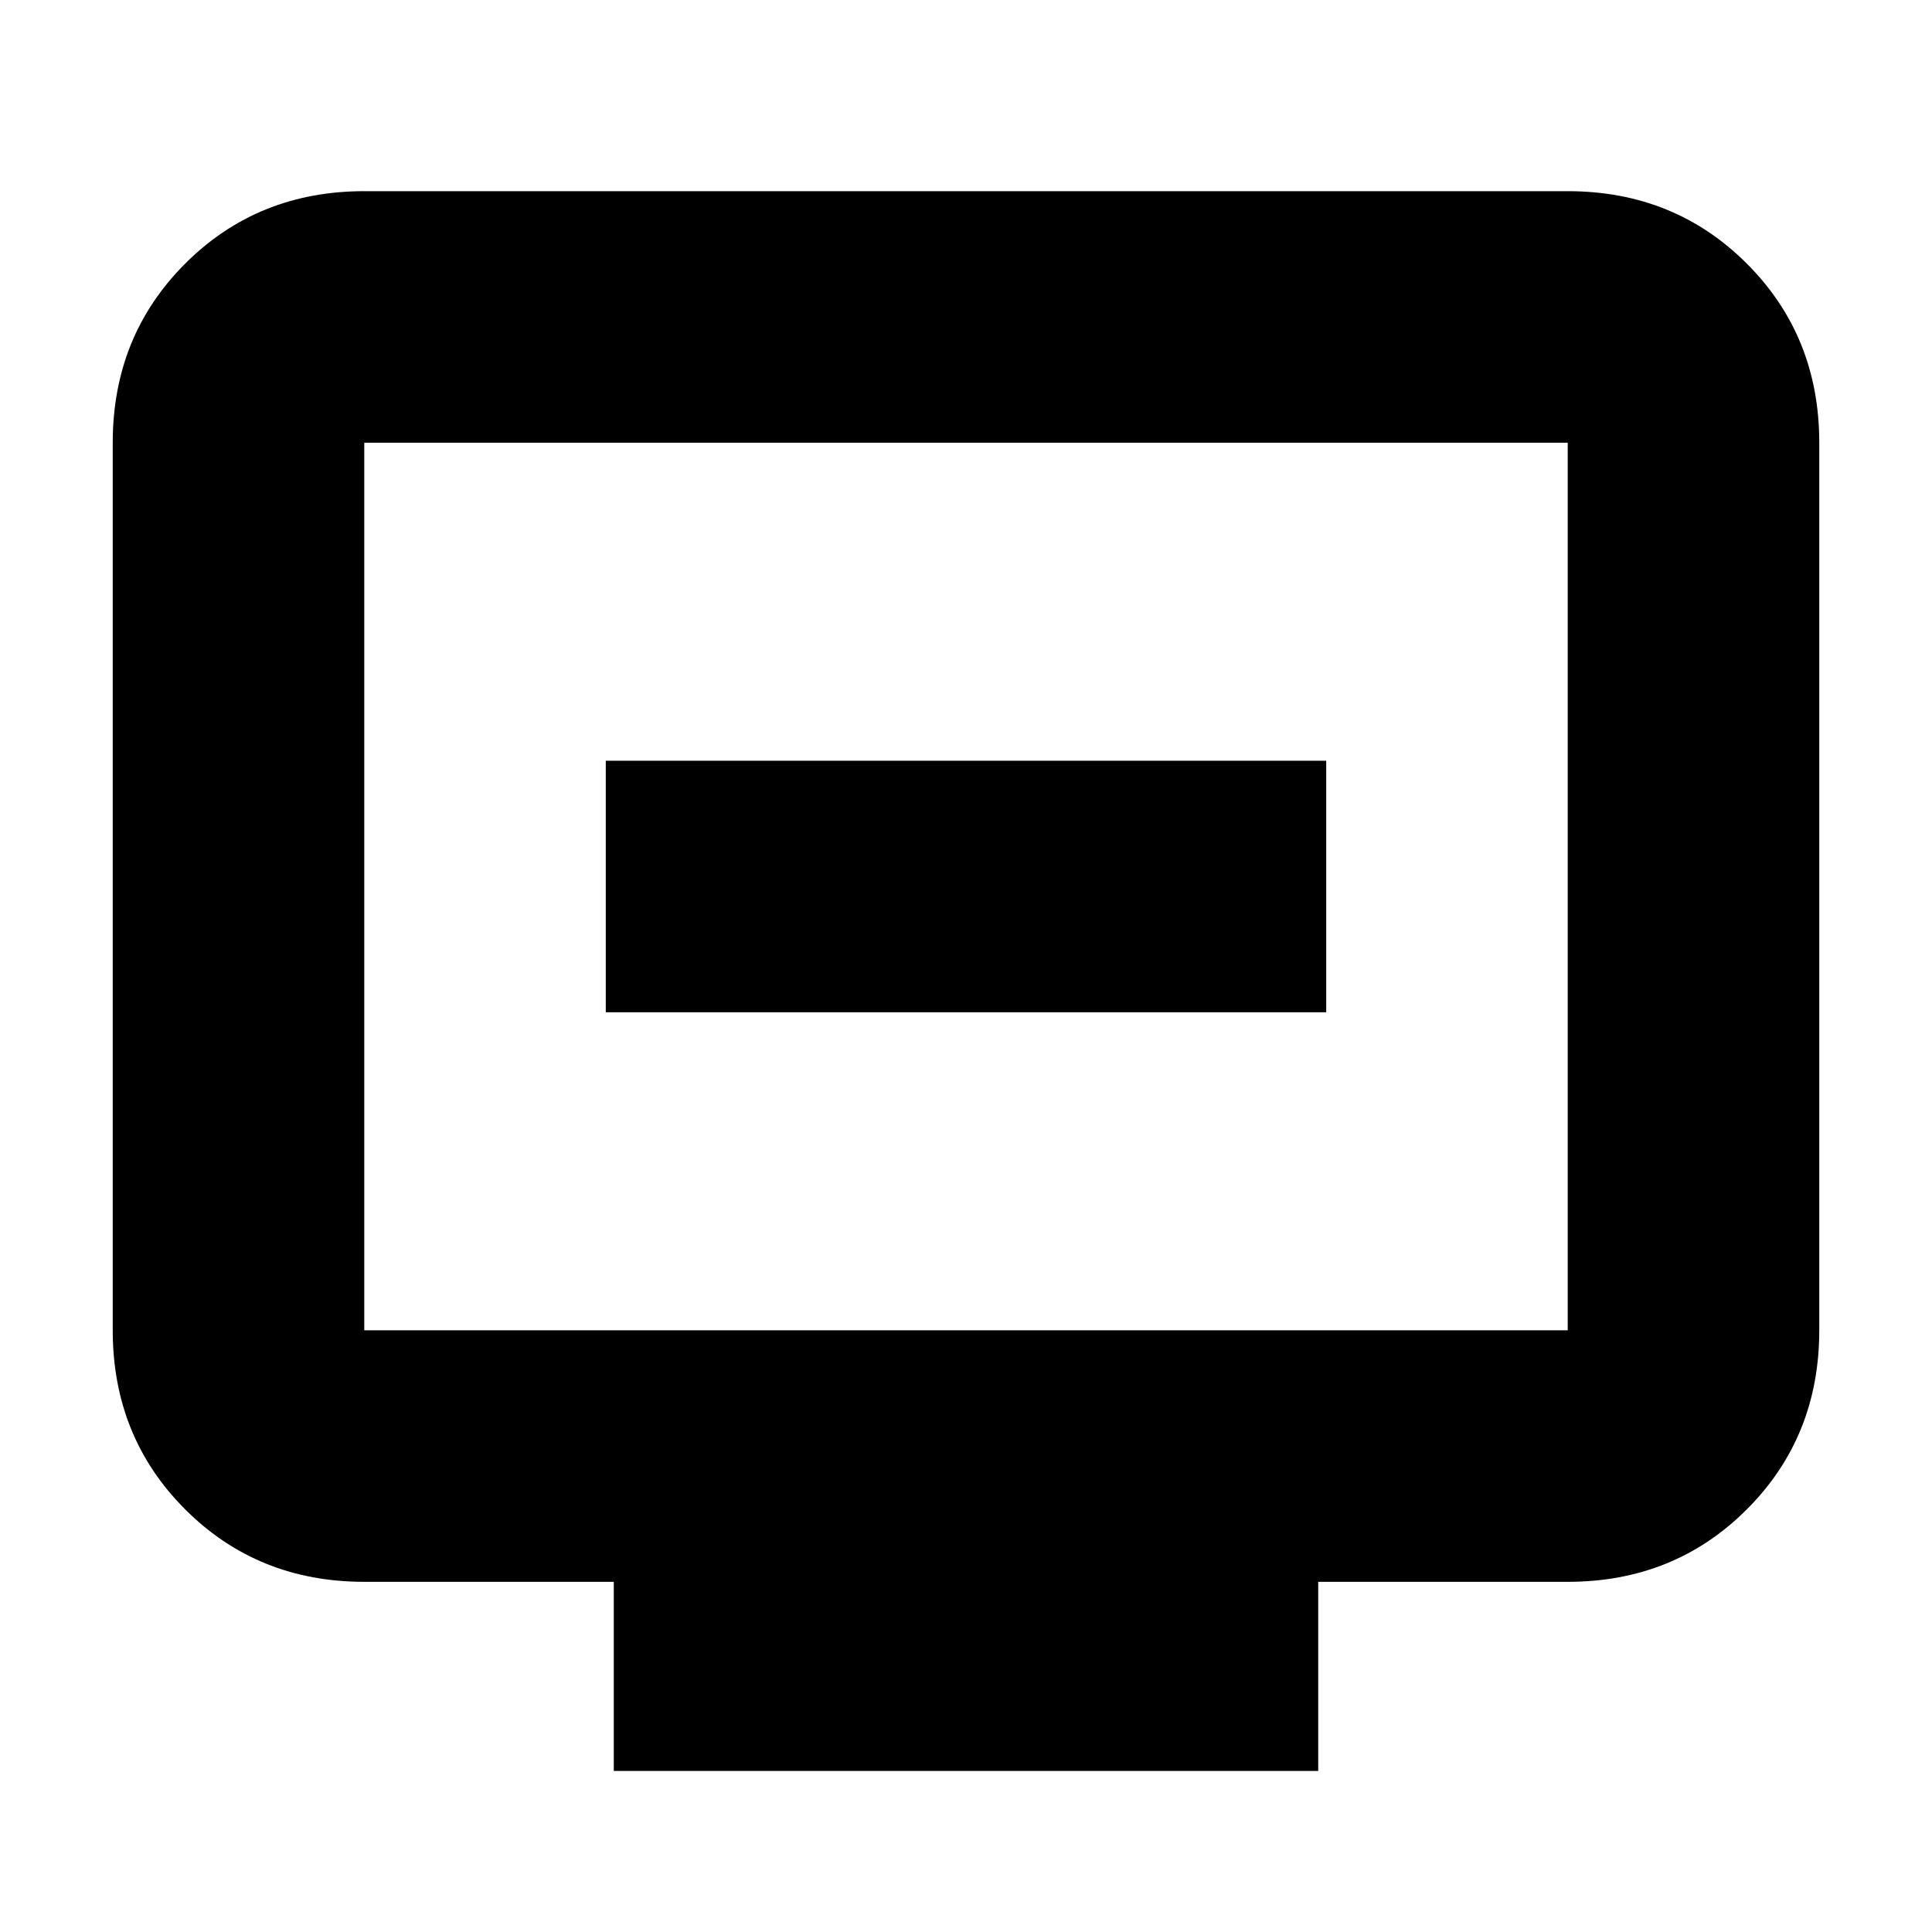 <svg xmlns="http://www.w3.org/2000/svg" height="20" width="20"><path d="M6.271 10.479h7.458V7.875H6.271Zm.083 7.854v-1.958H3.771q-1.104 0-1.854-.75t-.75-1.854V4.583q0-1.104.75-1.854t1.854-.75h12.458q1.104 0 1.854.75t.75 1.854v9.188q0 1.104-.75 1.854t-1.854.75h-2.583v1.958Zm-2.583-4.562h12.458V4.583H3.771v9.188Zm0 0V4.583v9.188Z"/></svg>